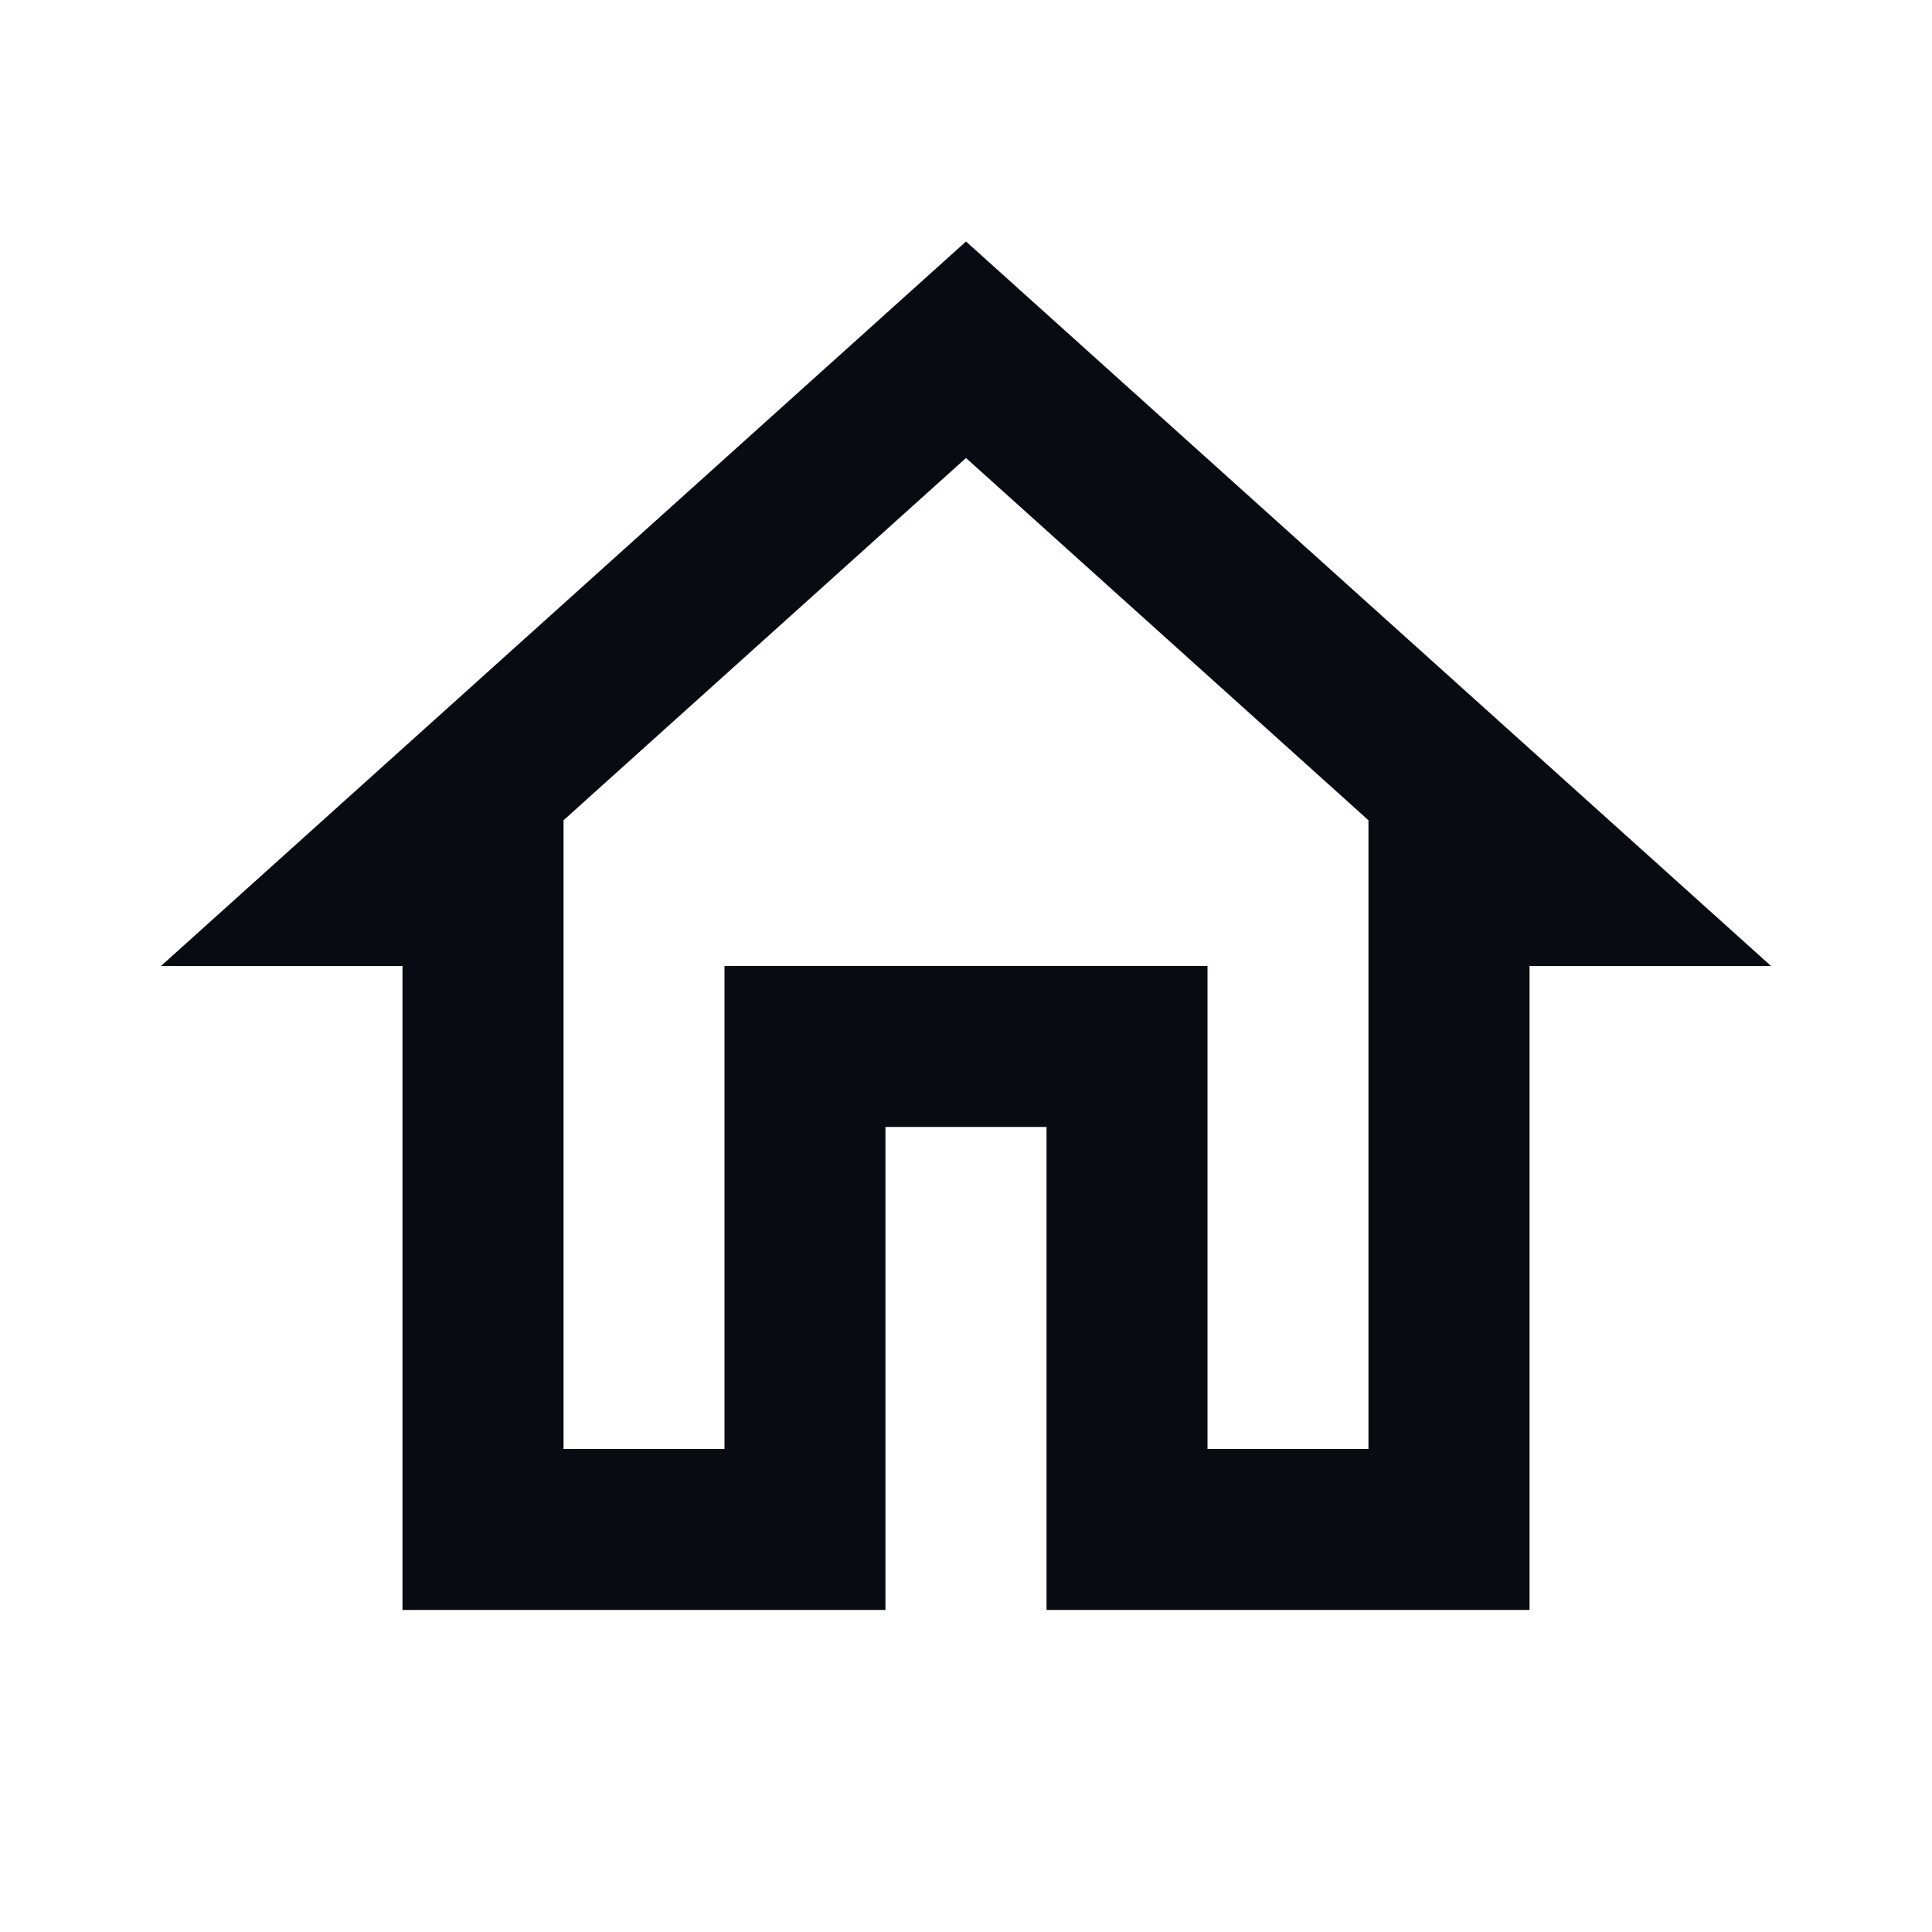 <svg width="16" height="16" viewBox="0 0 16 16" fill="none" xmlns="http://www.w3.org/2000/svg">
<path d="M8 3.793L11.333 6.793V12H10V8H6V12H4.667V6.793L8 3.793ZM8 2L1.333 8H3.333V13.333H7.333V9.333H8.667V13.333H12.667V8H14.667L8 2Z" fill="#080C12"/>
</svg>
